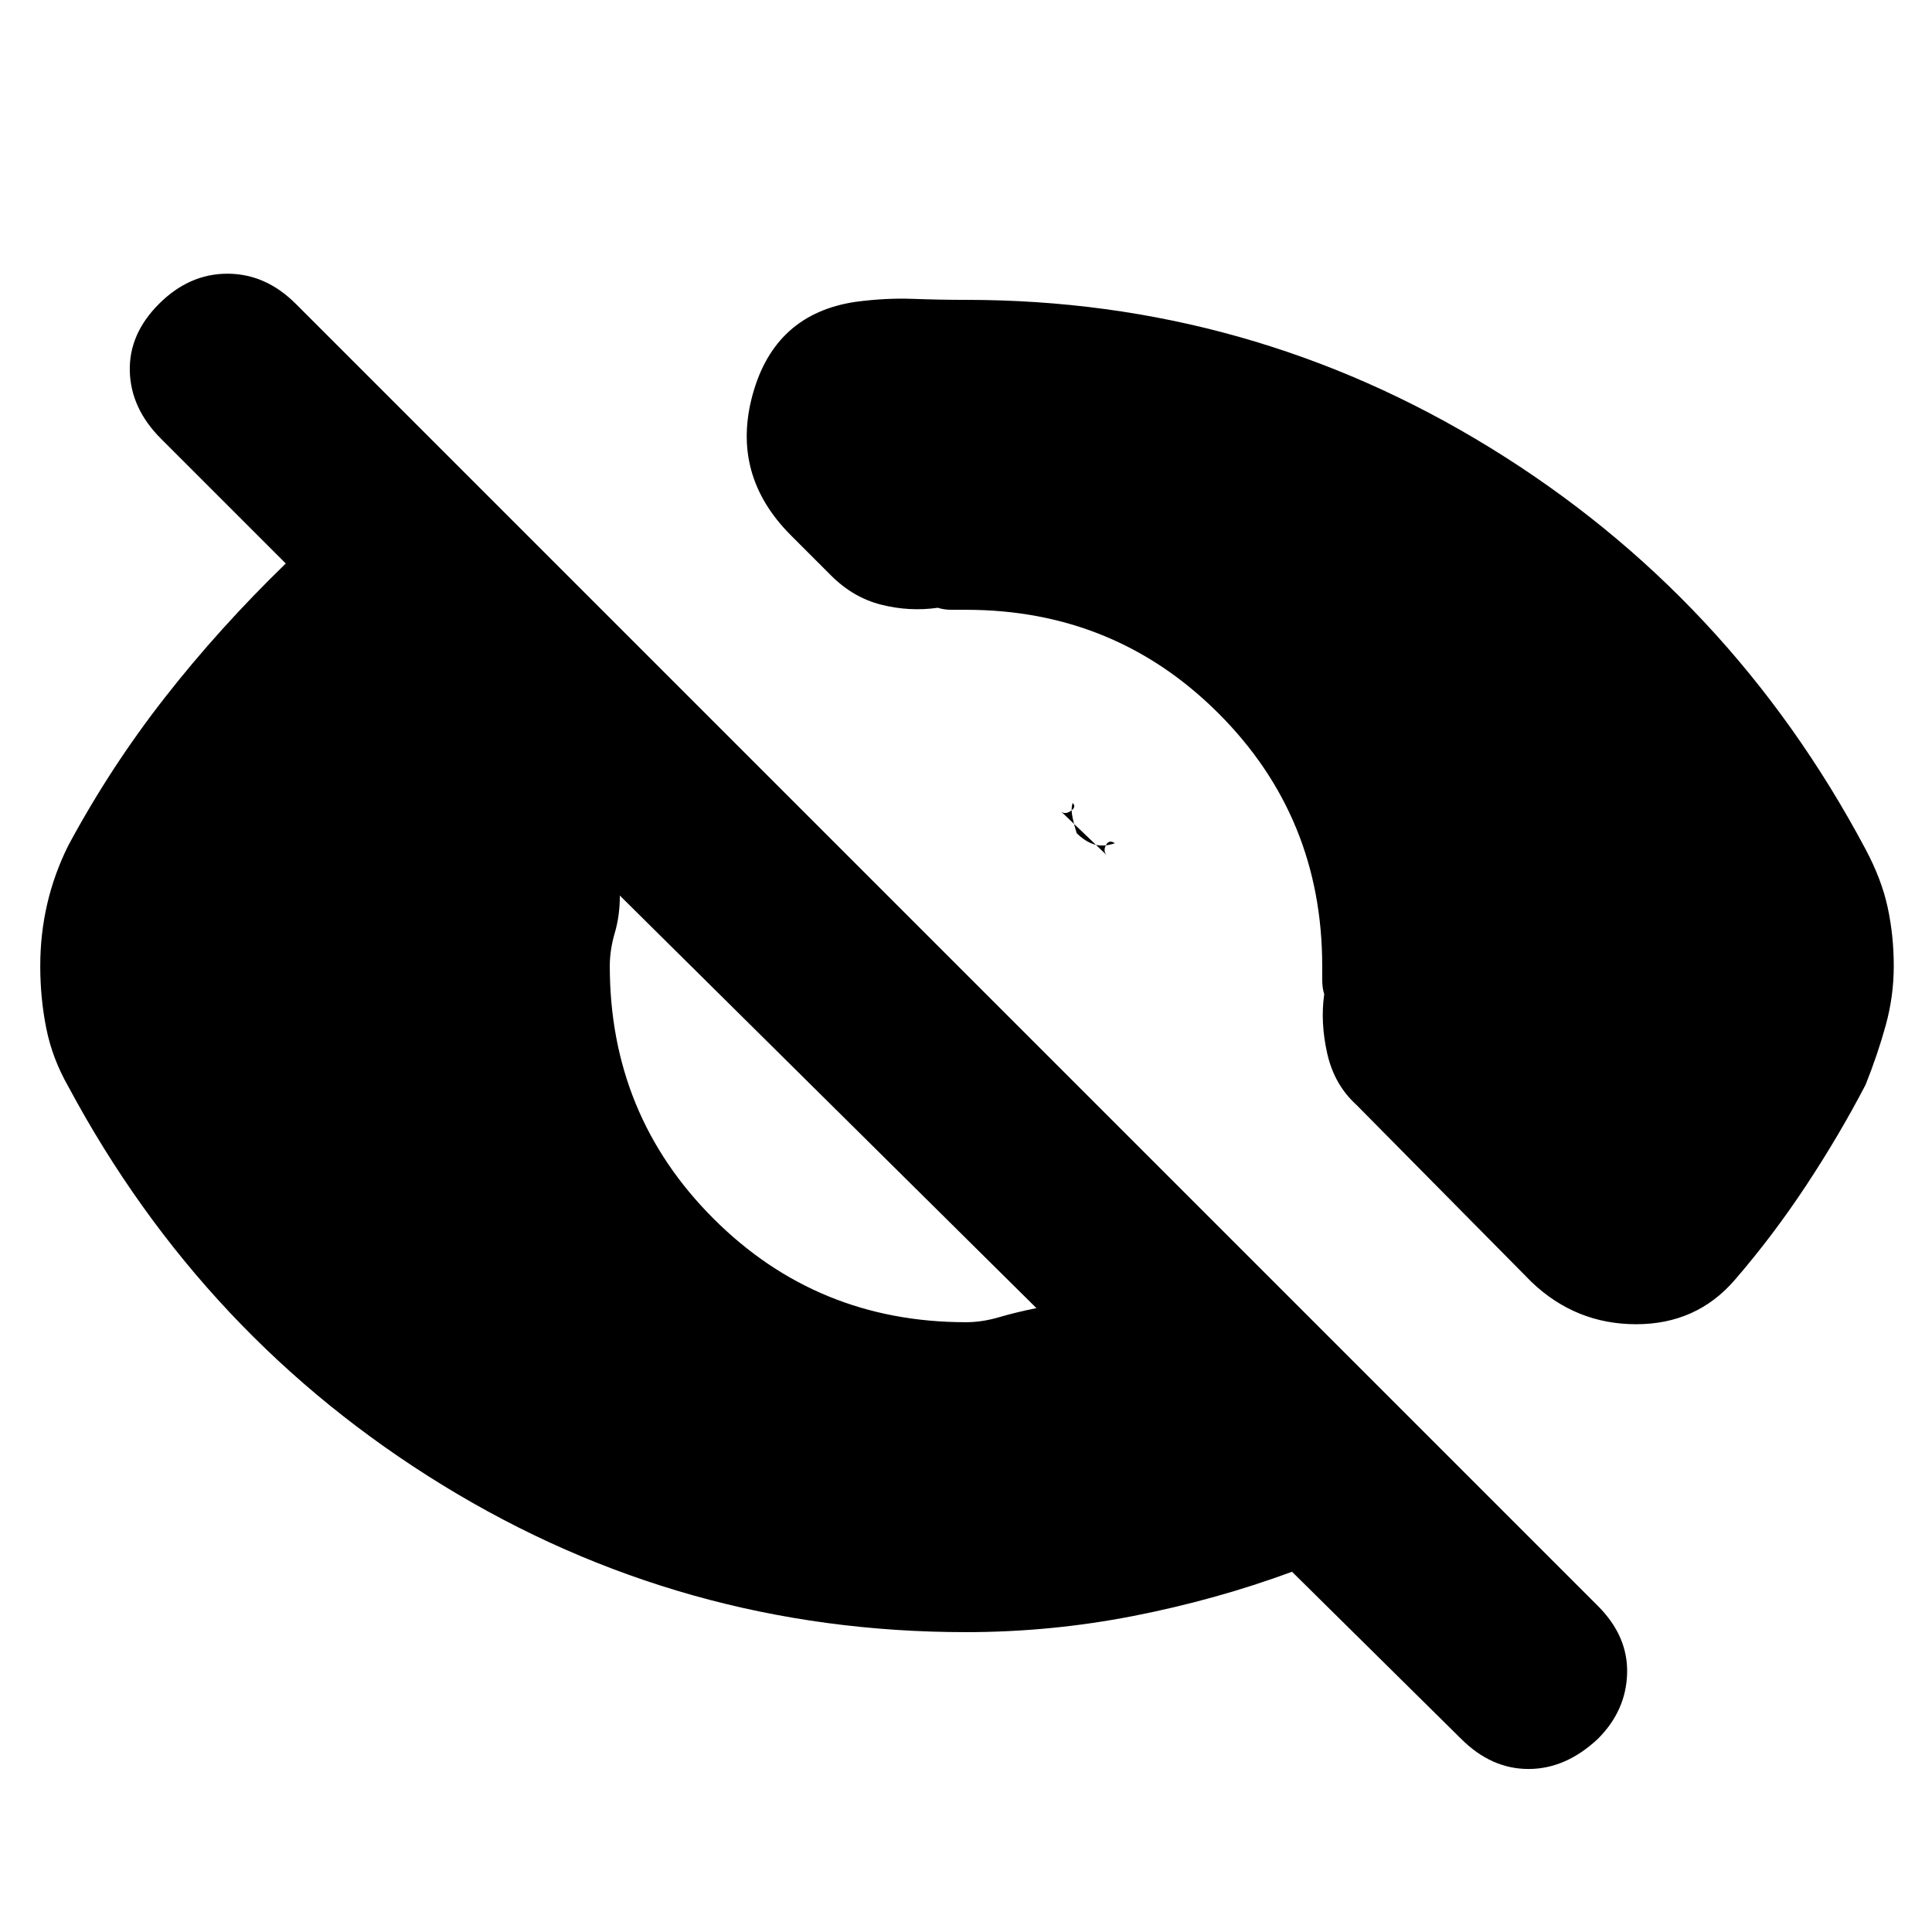 <svg xmlns="http://www.w3.org/2000/svg" height="20" viewBox="0 -960 960 960" width="20"><path d="m726-96-84-83q-38 14-79 22t-83 8q-141 0-260-73T34-420q-8-14-11-29t-3-31q0-16 3.5-31T34-540q21-39 48-73.5t60-66.5l-62-62q-15-15-15.5-33.5T79-809q15-15 34-15t34 15l647 647q15 15 14.5 33.5T794-96q-16 15-34.5 15T726-96ZM480-303q8 0 16.5-2.5T515-310L308-515q0 10-2.5 18.5T303-480q0 74 51.5 125.5T480-303Zm0-508q141 0 260.5 73.5T927-538q8 15 11 29t3 29q0 15-4 29.5T927-421q-13 25-29.5 50T862-324q-19 22-49 22t-52-21l-87-88q-11-10-14.5-25.5T658-466q-1-3-1-7.5v-6.5q0-74-51.5-125.5T480-657h-7q-4 0-7-1-14 2-28-1.5T413-674l-20-20q-30-30-19-70t51-46q15-2 28.5-1.5t26.5.5Zm55 265q-1-3-2-7.5t0-7.5q2 2-1 4t-5 0l23 22q-2-2-.5-5t4.5-1q-6 2-10.5.5T535-546Z"/></svg>